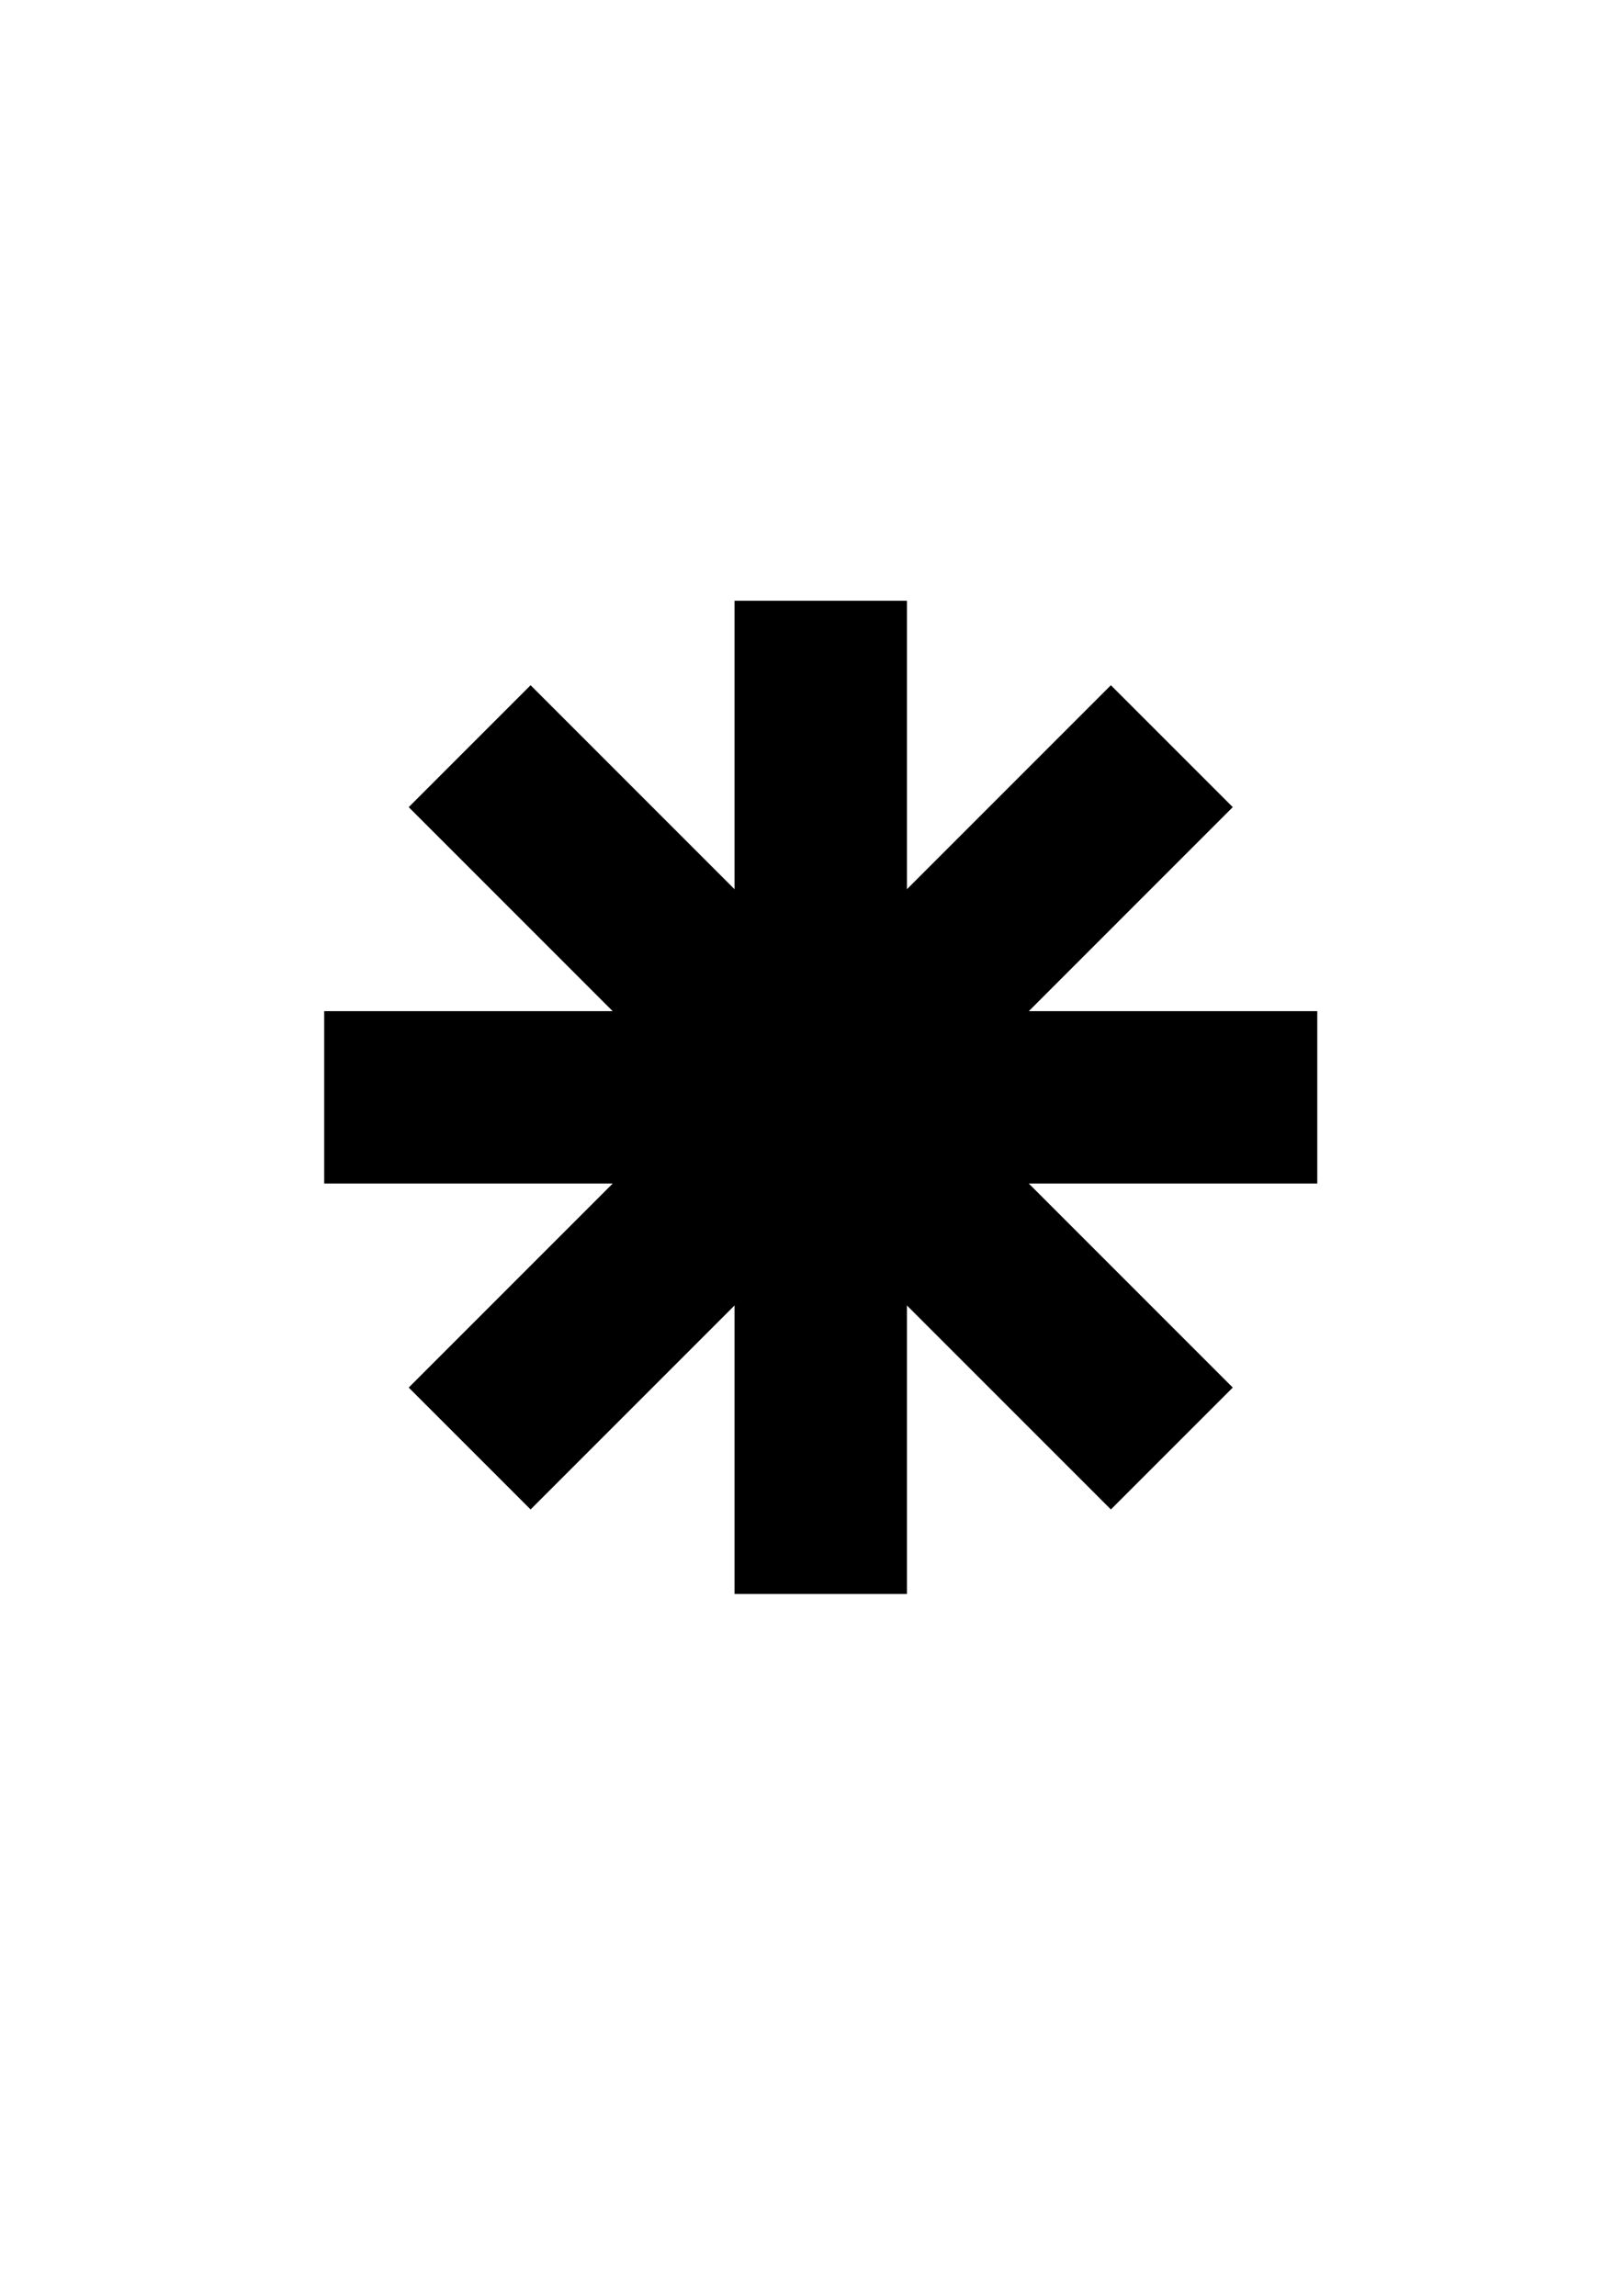 <?xml version="1.0" encoding="UTF-8" standalone="no"?>
<!-- Created with Inkscape (http://www.inkscape.org/) -->

<svg
   xmlns:dc="http://purl.org/dc/elements/1.1/"
   xmlns:cc="http://creativecommons.org/ns#"
   xmlns:rdf="http://www.w3.org/1999/02/22-rdf-syntax-ns#"
   xmlns:svg="http://www.w3.org/2000/svg"
   xmlns="http://www.w3.org/2000/svg"
   xmlns:sodipodi="http://sodipodi.sourceforge.net/DTD/sodipodi-0.dtd"
   xmlns:inkscape="http://www.inkscape.org/namespaces/inkscape"
   width="52mm"
   height="74mm"
   viewBox="0 0 52 74"
   version="1.1"
   id="svg8"
   inkscape:version="0.92.4 (5da689c313, 2019-01-14)"
   sodipodi:docname="asterisco.svg"
   inkscape:export-filename="C:\Users\humba\Google Drive\Humbanew Projects\Galaxy Experience\asterisco.png"
   inkscape:export-xdpi="117"
   inkscape:export-ydpi="117">
  <defs
     id="defs2" />
  <sodipodi:namedview
     id="base"
     pagecolor="#ffffff"
     bordercolor="#666666"
     borderopacity="1.0"
     inkscape:pageopacity="0.0"
     inkscape:pageshadow="2"
     inkscape:zoom="0.35"
     inkscape:cx="296.39124"
     inkscape:cy="464.51437"
     inkscape:document-units="mm"
     inkscape:current-layer="g30"
     showgrid="true"
     inkscape:window-width="760"
     inkscape:window-height="405"
     inkscape:window-x="156"
     inkscape:window-y="156"
     inkscape:window-maximized="0">
    <inkscape:grid
       type="xygrid"
       id="grid10" />
  </sodipodi:namedview>
  <g
     inkscape:label="Camada 1"
     inkscape:groupmode="layer"
     id="layer1"
     transform="translate(0,-223)">
    <g
       id="g18"
       transform="translate(52.917,-1.3333332e-6)">
      <g
         id="g30">
        <g
           id="g3802"
           transform="translate(-73.95,208.85)">
          <path
             sodipodi:nodetypes="ccccc"
             inkscape:connector-curvature="0"
             id="path14"
             d="m 44.846,33.646 h 5.292 v 31.75 h -5.292 z"
             style="fill:#000000;stroke:#000000;stroke-width:0.265px;stroke-linecap:butt;stroke-linejoin:miter;stroke-opacity:1" />
          <path
             sodipodi:nodetypes="ccccc"
             style="fill:#000000;stroke:#000000;stroke-width:0.265px;stroke-linecap:butt;stroke-linejoin:miter;stroke-opacity:1"
             d="m 31.617,46.875 h 31.75 V 52.166 h -31.75 z"
             id="path26"
             inkscape:connector-curvature="0" />
          <path
             sodipodi:nodetypes="ccccc"
             style="fill:#000000;stroke:#000000;stroke-width:0.265px;stroke-linecap:butt;stroke-linejoin:miter;stroke-opacity:1"
             d="M 38.138,36.424 60.588,58.875 56.846,62.617 34.396,40.166 Z"
             id="path26-9"
             inkscape:connector-curvature="0" />
          <path
             sodipodi:nodetypes="ccccc"
             style="fill:#000000;stroke:#000000;stroke-width:0.265px;stroke-linecap:butt;stroke-linejoin:miter;stroke-opacity:1"
             d="M 34.396,58.875 56.846,36.424 60.588,40.166 38.138,62.617 Z"
             id="path26-9-6"
             inkscape:connector-curvature="0" />
        </g>
      </g>
    </g>
  </g>
</svg>
